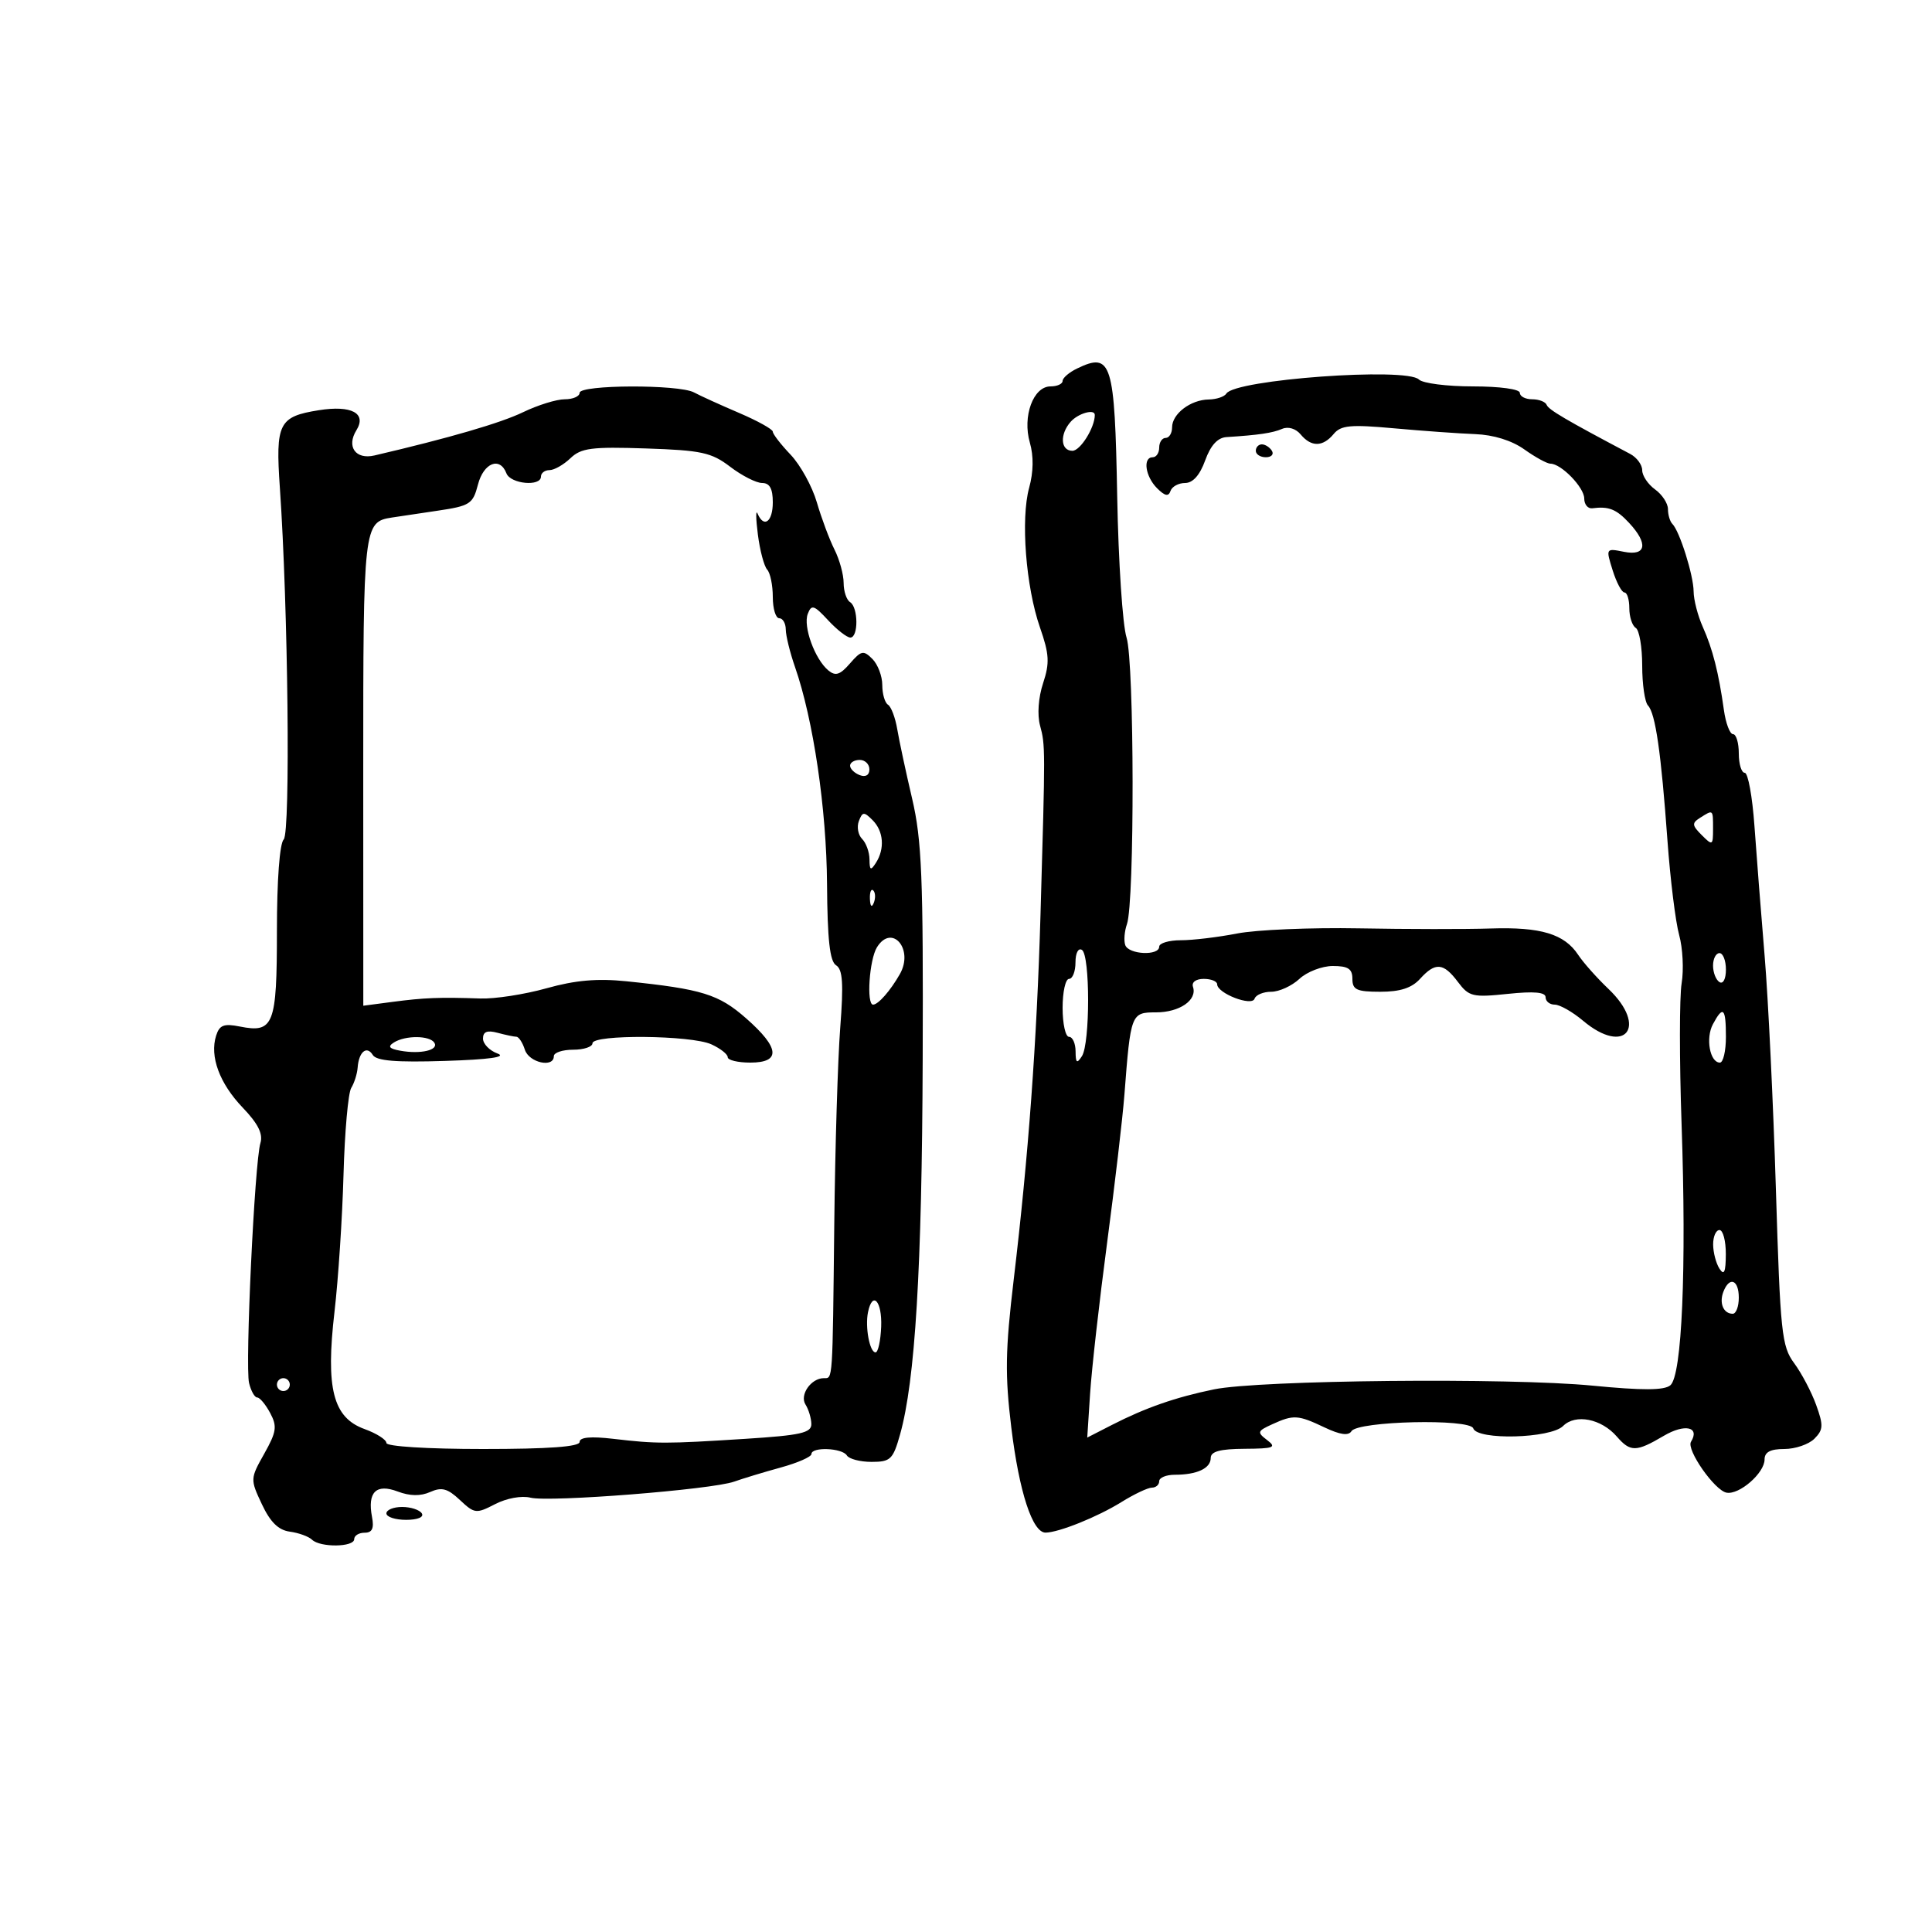 <svg xmlns="http://www.w3.org/2000/svg" width="300" height="300" viewBox="0 0 300 300" version="1.1">
	<path d="M 167.250 57.220 C 166.012 57.817, 165 58.687, 165 59.153 C 165 59.619, 164.155 60, 163.121 60 C 160.447 60, 158.737 64.656, 159.915 68.731 C 160.518 70.815, 160.480 73.299, 159.808 75.731 C 158.473 80.567, 159.288 91.111, 161.486 97.430 C 162.936 101.595, 163.010 102.939, 161.968 106.096 C 161.235 108.317, 161.045 110.983, 161.499 112.667 C 162.325 115.728, 162.325 115.973, 161.569 142 C 160.993 161.831, 159.699 179.470, 157.410 198.685 C 156.100 209.682, 156.038 213.499, 157.037 221.685 C 158.258 231.689, 160.324 238.012, 162.364 237.985 C 164.430 237.958, 170.444 235.535, 174.118 233.250 C 176.108 232.012, 178.245 231, 178.868 231 C 179.491 231, 180 230.550, 180 230 C 180 229.450, 181.088 229, 182.418 229 C 185.870 229, 188 228.005, 188 226.393 C 188 225.383, 189.444 224.991, 193.250 224.968 C 197.804 224.941, 198.270 224.762, 196.767 223.621 C 195.166 222.404, 195.226 222.218, 197.565 221.153 C 200.869 219.647, 201.543 219.689, 205.692 221.658 C 208.094 222.798, 209.396 222.978, 209.855 222.234 C 210.831 220.656, 228.251 220.253, 228.765 221.796 C 229.390 223.669, 240.775 223.368, 242.715 221.428 C 244.638 219.505, 248.653 220.293, 251.058 223.067 C 253.168 225.500, 254.062 225.486, 258.355 222.953 C 261.607 221.034, 264.008 221.560, 262.576 223.877 C 261.822 225.097, 266.236 231.422, 268.091 231.779 C 270.067 232.159, 274 228.734, 274 226.633 C 274 225.477, 274.897 225, 277.071 225 C 278.761 225, 280.861 224.282, 281.738 223.405 C 283.125 222.018, 283.160 221.333, 282.011 218.155 C 281.285 216.145, 279.747 213.227, 278.595 211.670 C 276.660 209.057, 276.443 206.994, 275.760 184.670 C 275.353 171.377, 274.568 155.100, 274.016 148.500 C 273.463 141.900, 272.749 132.787, 272.429 128.250 C 272.109 123.713, 271.432 120, 270.924 120 C 270.416 120, 270 118.650, 270 117 C 270 115.350, 269.597 114, 269.105 114 C 268.613 114, 267.974 112.312, 267.686 110.250 C 266.873 104.441, 265.944 100.782, 264.409 97.349 C 263.634 95.616, 262.993 93.141, 262.985 91.849 C 262.969 89.331, 260.816 82.483, 259.685 81.352 C 259.308 80.975, 259 79.941, 259 79.054 C 259 78.167, 258.100 76.793, 257 76 C 255.900 75.207, 255 73.865, 255 73.016 C 255 72.168, 254.160 71.030, 253.134 70.487 C 243.167 65.216, 240.453 63.621, 240.167 62.872 C 239.983 62.393, 238.971 62, 237.917 62 C 236.862 62, 236 61.550, 236 61 C 236 60.425, 232.900 60, 228.700 60 C 224.685 60, 220.920 59.520, 220.333 58.933 C 218.393 56.993, 191.778 58.932, 190.432 61.110 C 190.129 61.600, 188.896 62.014, 187.691 62.032 C 184.874 62.073, 182 64.259, 182 66.360 C 182 67.262, 181.550 68, 181 68 C 180.450 68, 180 68.675, 180 69.500 C 180 70.325, 179.550 71, 179 71 C 177.420 71, 177.835 73.978, 179.670 75.813 C 180.884 77.027, 181.452 77.144, 181.753 76.241 C 181.981 75.558, 183 75, 184.019 75 C 185.227 75, 186.310 73.784, 187.136 71.500 C 187.988 69.145, 189.072 67.958, 190.451 67.871 C 195.424 67.558, 197.605 67.236, 199.090 66.595 C 200.024 66.192, 201.208 66.546, 201.962 67.454 C 203.610 69.441, 205.408 69.418, 207.092 67.390 C 208.217 66.033, 209.697 65.894, 216.464 66.508 C 220.884 66.909, 226.548 67.315, 229.052 67.409 C 231.922 67.518, 234.749 68.397, 236.706 69.791 C 238.413 71.006, 240.233 72, 240.751 72 C 242.426 72, 246 75.685, 246 77.411 C 246 78.333, 246.563 79.015, 247.250 78.925 C 249.808 78.593, 250.974 79.055, 252.961 81.189 C 255.977 84.426, 255.633 86.377, 252.168 85.684 C 249.348 85.120, 249.340 85.132, 250.412 88.559 C 251.005 90.451, 251.829 92, 252.245 92 C 252.660 92, 253 93.098, 253 94.441 C 253 95.784, 253.450 97.160, 254 97.500 C 254.550 97.840, 255 100.476, 255 103.359 C 255 106.242, 255.404 109.028, 255.898 109.550 C 257.058 110.778, 257.933 116.842, 258.921 130.500 C 259.359 136.550, 260.176 143.156, 260.737 145.179 C 261.298 147.203, 261.472 150.578, 261.124 152.679 C 260.776 154.781, 260.770 164.600, 261.113 174.500 C 261.892 197.044, 261.180 213.606, 259.368 215.110 C 258.411 215.904, 255.047 215.918, 247.275 215.161 C 234.403 213.907, 195.551 214.290, 188.500 215.741 C 182.538 216.967, 177.865 218.596, 172.664 221.260 L 168.827 223.225 169.272 216.363 C 169.517 212.588, 170.703 202.075, 171.908 193 C 173.113 183.925, 174.323 173.575, 174.597 170 C 175.566 157.374, 175.632 157.200, 179.498 157.200 C 183.162 157.200, 185.931 155.293, 185.247 153.241 C 185.006 152.518, 185.702 152, 186.917 152 C 188.063 152, 189 152.378, 189 152.839 C 189 154.244, 194.392 156.325, 194.807 155.080 C 195.005 154.486, 196.169 154, 197.395 154 C 198.620 154, 200.589 153.100, 201.770 152 C 202.950 150.900, 205.285 150, 206.958 150 C 209.333 150, 210 150.438, 210 152 C 210 153.693, 210.667 154, 214.345 154 C 217.420 154, 219.219 153.415, 220.500 152 C 222.875 149.376, 224.133 149.477, 226.382 152.472 C 228.100 154.760, 228.677 154.899, 234.119 154.330 C 238.221 153.901, 240 154.061, 240 154.858 C 240 155.486, 240.640 156, 241.423 156 C 242.206 156, 244.184 157.125, 245.818 158.500 C 252.349 163.996, 255.955 159.455, 249.750 153.548 C 247.963 151.846, 245.852 149.471, 245.060 148.270 C 242.920 145.024, 239.258 143.920, 231.478 144.175 C 227.640 144.301, 218.425 144.291, 211 144.153 C 203.575 144.015, 195.076 144.374, 192.114 144.951 C 189.151 145.528, 185.213 146, 183.364 146 C 181.514 146, 180 146.450, 180 147 C 180 148.454, 175.247 148.228, 174.727 146.750 C 174.485 146.063, 174.604 144.600, 174.991 143.500 C 176.196 140.076, 176.144 102.822, 174.930 99 C 174.318 97.075, 173.666 87.260, 173.481 77.190 C 173.095 56.187, 172.611 54.635, 167.250 57.220 M 90 61 C 90 61.550, 88.960 62, 87.688 62 C 86.416 62, 83.506 62.903, 81.221 64.007 C 77.733 65.692, 69.759 68.013, 58.144 70.724 C 55.225 71.405, 53.762 69.360, 55.342 66.809 C 56.976 64.170, 54.581 62.892, 49.513 63.697 C 43.279 64.689, 42.764 65.715, 43.458 75.752 C 44.739 94.272, 45.121 129.279, 44.054 130.346 C 43.422 130.978, 43 136.674, 43 144.578 C 43 159.165, 42.501 160.450, 37.244 159.399 C 34.768 158.904, 34.082 159.167, 33.560 160.810 C 32.535 164.039, 34.082 168.224, 37.694 171.998 C 40.082 174.491, 40.871 176.076, 40.436 177.500 C 39.538 180.439, 38.040 212.118, 38.674 214.750 C 38.973 215.988, 39.542 217, 39.939 217 C 40.337 217, 41.241 218.082, 41.949 219.404 C 43.064 221.488, 42.941 222.332, 41.030 225.734 C 38.849 229.614, 38.844 229.703, 40.666 233.579 C 41.971 236.357, 43.235 237.598, 45.004 237.835 C 46.377 238.019, 47.928 238.581, 48.450 239.085 C 49.733 240.321, 55 240.253, 55 239 C 55 238.450, 55.727 238, 56.617 238 C 57.790 238, 58.106 237.333, 57.768 235.565 C 57.029 231.701, 58.399 230.335, 61.744 231.597 C 63.656 232.319, 65.304 232.344, 66.805 231.674 C 68.591 230.877, 69.502 231.123, 71.413 232.919 C 73.685 235.053, 73.939 235.083, 76.889 233.557 C 78.663 232.640, 81.004 232.214, 82.378 232.559 C 85.305 233.293, 110.528 231.305, 114 230.066 C 115.375 229.575, 118.638 228.587, 121.250 227.869 C 123.862 227.151, 126 226.212, 126 225.782 C 126 224.637, 130.775 224.826, 131.500 226 C 131.840 226.550, 133.568 227, 135.341 227 C 138.278 227, 138.669 226.623, 139.759 222.750 C 142.111 214.391, 143.161 196.996, 143.275 164.500 C 143.374 136.238, 143.138 130.423, 141.632 124 C 140.665 119.875, 139.627 115.033, 139.326 113.241 C 139.025 111.448, 138.379 109.734, 137.890 109.432 C 137.400 109.129, 137 107.751, 137 106.370 C 137 104.988, 136.308 103.165, 135.462 102.319 C 134.078 100.935, 133.729 101.006, 131.978 103.026 C 130.440 104.799, 129.735 105.025, 128.623 104.102 C 126.530 102.365, 124.679 97.279, 125.429 95.324 C 126.005 93.823, 126.393 93.944, 128.583 96.306 C 129.957 97.788, 131.513 99, 132.040 99 C 133.313 99, 133.279 94.290, 132 93.500 C 131.450 93.160, 131 91.820, 131 90.522 C 131 89.224, 130.359 86.888, 129.575 85.331 C 128.792 83.774, 127.560 80.475, 126.837 78 C 126.115 75.525, 124.281 72.196, 122.762 70.602 C 121.243 69.008, 120 67.400, 120 67.030 C 120 66.660, 117.638 65.347, 114.750 64.113 C 111.862 62.879, 108.719 61.449, 107.764 60.935 C 105.410 59.668, 90 59.724, 90 61 M 166.250 65.496 C 164.526 67.454, 164.682 70, 166.525 70 C 167.751 70, 170 66.398, 170 64.435 C 170 63.446, 167.410 64.179, 166.250 65.496 M 88.575 71.154 C 87.516 72.169, 86.054 73, 85.325 73 C 84.596 73, 84 73.450, 84 74 C 84 75.596, 79.273 75.155, 78.638 73.500 C 77.625 70.859, 75.093 71.861, 74.216 75.250 C 73.436 78.266, 72.984 78.558, 67.938 79.304 C 64.947 79.746, 61.768 80.221, 60.873 80.359 C 56.455 81.042, 56.394 81.576, 56.404 119.834 L 56.413 156.169 60.957 155.570 C 65.878 154.922, 68.287 154.829, 74.605 155.045 C 76.862 155.122, 81.481 154.407, 84.869 153.457 C 89.324 152.207, 92.754 151.906, 97.264 152.371 C 109.010 153.580, 111.605 154.384, 115.868 158.136 C 121.085 162.726, 121.294 165, 116.500 165 C 114.575 165, 113 164.622, 113 164.161 C 113 163.699, 111.854 162.799, 110.453 162.161 C 107.315 160.731, 92 160.598, 92 162 C 92 162.550, 90.650 163, 89 163 C 87.350 163, 86 163.450, 86 164 C 86 165.869, 82.138 165.010, 81.500 163 C 81.151 161.900, 80.558 160.994, 80.183 160.986 C 79.807 160.979, 78.487 160.701, 77.250 160.370 C 75.649 159.941, 75 160.199, 75 161.267 C 75 162.092, 76.013 163.136, 77.250 163.588 C 78.747 164.134, 76.011 164.520, 69.082 164.741 C 61.491 164.983, 58.453 164.732, 57.886 163.816 C 56.951 162.302, 55.715 163.328, 55.536 165.768 C 55.464 166.740, 55.015 168.166, 54.539 168.937 C 54.062 169.709, 53.523 175.776, 53.340 182.420 C 53.158 189.064, 52.528 198.628, 51.942 203.674 C 50.552 215.621, 51.707 220.131, 56.610 221.904 C 58.475 222.578, 60 223.550, 60 224.065 C 60 224.604, 66.359 225, 75 225 C 85.214 225, 90 224.650, 90 223.903 C 90 223.169, 91.735 223.010, 95.250 223.422 C 101.963 224.208, 103.393 224.208, 115.750 223.420 C 124.310 222.875, 125.997 222.498, 125.985 221.134 C 125.976 220.235, 125.567 218.865, 125.075 218.088 C 124.132 216.597, 125.944 214, 127.929 214 C 129.327 214, 129.271 214.840, 129.546 190 C 129.677 178.175, 130.092 164.498, 130.469 159.607 C 131.001 152.714, 130.856 150.529, 129.828 149.890 C 128.854 149.285, 128.479 145.927, 128.421 137.283 C 128.344 125.631, 126.295 111.741, 123.451 103.580 C 122.669 101.336, 122.023 98.713, 122.015 97.750 C 122.007 96.787, 121.550 96, 121 96 C 120.450 96, 120 94.515, 120 92.700 C 120 90.885, 119.608 88.972, 119.128 88.450 C 118.648 87.927, 117.997 85.475, 117.681 83 C 117.365 80.525, 117.345 79.063, 117.636 79.750 C 118.614 82.056, 120 81.030, 120 78 C 120 75.875, 119.517 75, 118.344 75 C 117.434 75, 115.202 73.866, 113.386 72.481 C 110.470 70.257, 108.935 69.923, 100.291 69.635 C 91.855 69.353, 90.234 69.564, 88.575 71.154 M 195 70 C 195 70.550, 195.702 71, 196.559 71 C 197.416 71, 197.840 70.550, 197.500 70 C 197.160 69.450, 196.459 69, 195.941 69 C 195.423 69, 195 69.450, 195 70 M 132 118.893 C 132 119.384, 132.675 120.045, 133.500 120.362 C 134.414 120.712, 135 120.363, 135 119.469 C 135 118.661, 134.325 118, 133.500 118 C 132.675 118, 132 118.402, 132 118.893 M 133.364 127.493 C 133.018 128.396, 133.244 129.644, 133.867 130.267 C 134.490 130.890, 135.007 132.322, 135.015 133.450 C 135.028 135.140, 135.201 135.237, 136 134 C 137.418 131.805, 137.211 129.068, 135.497 127.354 C 134.160 126.017, 133.925 126.032, 133.364 127.493 M 264 126.979 C 262.688 127.809, 262.719 128.147, 264.250 129.678 C 265.917 131.345, 266 131.299, 266 128.714 C 266 125.653, 266.041 125.689, 264 126.979 M 135.079 139.583 C 135.127 140.748, 135.364 140.985, 135.683 140.188 C 135.972 139.466, 135.936 138.603, 135.604 138.271 C 135.272 137.939, 135.036 138.529, 135.079 139.583 M 136.178 147.086 C 134.989 148.990, 134.512 156, 135.571 156 C 136.367 156, 138.268 153.831, 139.734 151.251 C 141.930 147.385, 138.500 143.368, 136.178 147.086 M 167 149.441 C 167 150.848, 166.550 152, 166 152 C 165.450 152, 165 154.025, 165 156.500 C 165 158.975, 165.450 161, 166 161 C 166.550 161, 167.007 162.012, 167.015 163.250 C 167.028 165.069, 167.216 165.213, 168 164 C 169.281 162.018, 169.281 148.292, 168 147.500 C 167.433 147.149, 167 147.990, 167 149.441 M 266 149.941 C 266 151.009, 266.450 152.160, 267 152.500 C 267.567 152.851, 268 152.010, 268 150.559 C 268 149.152, 267.550 148, 267 148 C 266.450 148, 266 148.873, 266 149.941 M 265.980 159.038 C 264.819 161.206, 265.511 165, 267.067 165 C 267.580 165, 268 163.200, 268 161 C 268 156.502, 267.564 156.078, 265.980 159.038 M 61.158 161.881 C 60.163 162.512, 60.422 162.841, 62.158 163.154 C 65.311 163.724, 68.157 163.062, 67.453 161.924 C 66.741 160.771, 62.950 160.745, 61.158 161.881 M 266.015 193.250 C 266.024 194.488, 266.467 196.175, 267 197 C 267.721 198.116, 267.973 197.539, 267.985 194.750 C 267.993 192.688, 267.550 191, 267 191 C 266.450 191, 266.007 192.012, 266.015 193.250 M 267.604 200.590 C 266.924 202.363, 267.622 204, 269.059 204 C 269.577 204, 270 202.875, 270 201.500 C 270 198.703, 268.541 198.149, 267.604 200.590 M 134.785 203.750 C 134.307 206.060, 135.043 210, 135.953 210 C 136.348 210, 136.743 208.200, 136.829 206 C 136.984 202.037, 135.481 200.382, 134.785 203.750 M 43 215 C 43 215.550, 43.450 216, 44 216 C 44.550 216, 45 215.550, 45 215 C 45 214.450, 44.550 214, 44 214 C 43.450 214, 43 214.450, 43 215 M 60 235 C 60 235.550, 61.377 236, 63.059 236 C 64.844 236, 65.861 235.583, 65.500 235 C 65.160 234.450, 63.784 234, 62.441 234 C 61.098 234, 60 234.450, 60 235" stroke="none" fill="black" fill-rule="evenodd"/>
</svg>